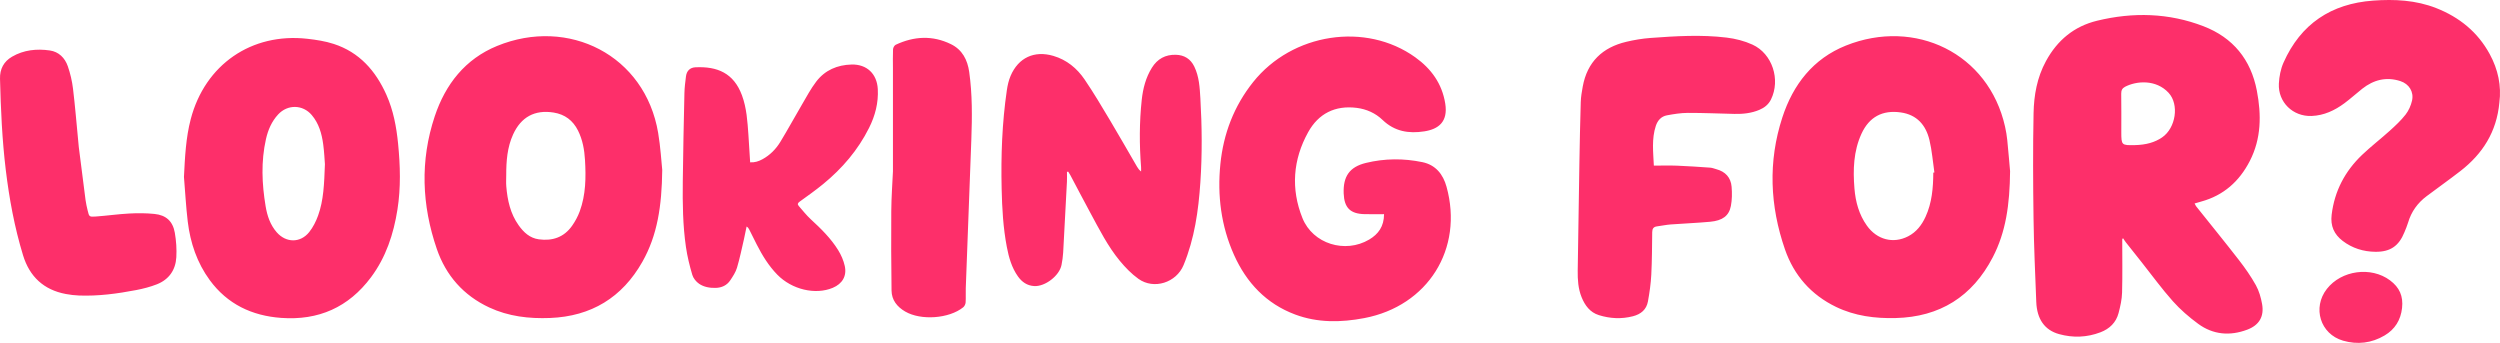 <?xml version="1.0" encoding="UTF-8"?>
<svg width="401px" height="55px" viewBox="0 0 401 55" version="1.1" xmlns="http://www.w3.org/2000/svg" xmlns:xlink="http://www.w3.org/1999/xlink">
    <!-- Generator: Sketch 61 (89581) - https://sketch.com -->
    <title>Fill 1</title>
    <desc>Created with Sketch.</desc>
    <g id="DESIGN-V-1" stroke="none" stroke-width="1" fill="none" fill-rule="evenodd">
        <g id="FAQs" transform="translate(-558, -2185)" fill="#FD2F6A">
            <path d="M941.349,2229.96 C938.314,2227.702 933.56,2228.352 931.227,2231.344 C928.88,2234.354 930.162,2238.576 933.821,2239.642 C936.123,2240.313 938.401,2240.043 940.486,2238.811 C942.143,2237.833 943.079,2236.334 943.29,2234.402 C943.499,2232.503 942.887,2231.104 941.349,2229.96 M700.96,2218.86 C700.924,2223.106 700.952,2227.353 701.003,2231.599 C701.022,2233.138 701.9,2234.214 703.185,2234.966 C705.707,2236.441 710.229,2236.12 712.499,2234.29 C712.706,2234.123 712.867,2233.786 712.886,2233.516 C712.938,2232.752 712.881,2231.98 712.91,2231.212 C713.204,2223.263 713.519,2215.315 713.803,2207.365 C713.932,2203.75 713.969,2200.132 713.461,2196.538 C713.188,2194.61 712.358,2192.978 710.534,2192.085 C707.579,2190.637 704.605,2190.804 701.673,2192.179 C701.458,2192.28 701.255,2192.648 701.243,2192.901 C701.196,2193.916 701.228,2194.934 701.228,2195.951 C701.229,2201.284 701.229,2206.618 701.229,2212.479 C701.15,2214.255 700.98,2216.557 700.96,2218.86 M957.349,2193.675 C955.419,2190.13 952.48,2187.759 948.771,2186.3 C945.503,2185.015 942.078,2184.848 938.64,2185.099 C931.929,2185.59 927.032,2188.829 924.272,2195.052 C923.816,2196.079 923.589,2197.27 923.531,2198.4 C923.376,2201.395 925.791,2203.719 928.777,2203.602 C930.764,2203.525 932.48,2202.719 934.041,2201.563 C935.03,2200.832 935.94,2199.994 936.908,2199.232 C938.736,2197.794 940.771,2197.276 943.024,2198.01 C944.414,2198.462 945.21,2199.729 944.89,2201.144 C944.71,2201.936 944.347,2202.753 943.85,2203.388 C943.113,2204.329 942.22,2205.159 941.329,2205.964 C939.871,2207.281 938.306,2208.482 936.885,2209.837 C934.142,2212.453 932.459,2215.625 931.996,2219.448 C931.778,2221.245 932.393,2222.587 933.756,2223.632 C935.304,2224.819 937.104,2225.372 939.034,2225.388 C941.421,2225.408 942.785,2224.443 943.669,2222.252 C943.875,2221.741 944.102,2221.235 944.256,2220.708 C944.77,2218.953 945.784,2217.555 947.23,2216.468 C949.031,2215.115 950.872,2213.813 952.652,2212.433 C956.208,2209.676 958.467,2206.152 958.897,2201.461 C959.248,2198.771 958.694,2196.146 957.349,2193.675 M569.71,2199.221 C569.562,2198.002 569.276,2196.777 568.874,2195.618 C568.409,2194.282 567.425,2193.3 565.991,2193.094 C563.891,2192.793 561.814,2192.999 559.932,2194.094 C558.599,2194.87 557.962,2196.07 558.002,2197.642 C558.125,2202.516 558.337,2207.382 558.922,2212.226 C559.484,2216.87 560.327,2221.46 561.694,2225.939 C562.742,2229.371 565.01,2231.49 568.557,2232.157 C569.251,2232.288 569.96,2232.373 570.666,2232.4 C573.761,2232.517 576.812,2232.109 579.84,2231.527 C580.967,2231.31 582.099,2231.021 583.164,2230.601 C585.097,2229.84 586.166,2228.312 586.283,2226.259 C586.357,2224.955 586.265,2223.615 586.039,2222.327 C585.715,2220.481 584.642,2219.506 582.784,2219.316 C581.442,2219.179 580.075,2219.176 578.727,2219.248 C576.93,2219.345 575.141,2219.602 573.345,2219.731 C572.308,2219.805 572.296,2219.755 572.056,2218.748 C571.925,2218.195 571.794,2217.639 571.721,2217.077 C571.308,2213.916 570.913,2210.753 570.637,2208.582 C570.271,2204.797 570.049,2202.002 569.71,2199.221 M823.593,2205.19 C823.881,2204.317 824.46,2203.667 825.373,2203.499 C826.473,2203.296 827.596,2203.111 828.71,2203.108 C831.21,2203.101 833.711,2203.214 836.212,2203.271 C837.575,2203.302 838.914,2203.161 840.187,2202.627 C841.001,2202.286 841.662,2201.773 842.064,2200.957 C843.627,2197.786 842.289,2193.612 839.09,2192.154 C837.802,2191.566 836.356,2191.2 834.946,2191.029 C830.88,2190.537 826.798,2190.788 822.729,2191.088 C821.432,2191.184 820.131,2191.404 818.865,2191.703 C815.035,2192.607 812.594,2194.925 811.871,2198.886 C811.721,2199.707 811.579,2200.539 811.553,2201.37 C811.453,2204.644 811.391,2207.919 811.334,2211.194 C811.235,2216.932 811.146,2222.671 811.065,2228.409 C811.045,2229.86 811.135,2231.307 811.689,2232.673 C812.227,2233.999 813.038,2235.103 814.461,2235.547 C816.257,2236.108 818.082,2236.201 819.928,2235.725 C821.205,2235.396 822.093,2234.655 822.33,2233.35 C822.587,2231.934 822.793,2230.498 822.867,2229.064 C822.986,2226.786 822.985,2224.503 823.016,2222.222 C823.023,2221.684 823.227,2221.383 823.771,2221.312 C824.507,2221.217 825.237,2221.058 825.976,2221.001 C828.087,2220.842 830.205,2220.766 832.313,2220.57 C834.293,2220.386 835.333,2219.618 835.634,2218.035 C835.825,2217.034 835.835,2215.97 835.749,2214.949 C835.624,2213.47 834.747,2212.527 833.303,2212.14 C832.977,2212.053 832.654,2211.915 832.323,2211.892 C830.552,2211.767 828.779,2211.645 827.005,2211.574 C825.795,2211.527 824.581,2211.565 823.277,2211.565 C823.179,2209.418 822.905,2207.284 823.593,2205.19 M609.024,2219.573 C608.685,2220.511 608.214,2221.454 607.596,2222.227 C606.176,2224.001 603.883,2223.971 602.386,2222.259 C601.342,2221.063 600.859,2219.609 600.605,2218.079 C600.008,2214.491 599.852,2210.897 600.658,2207.317 C600.989,2205.847 601.571,2204.486 602.612,2203.359 C604.129,2201.716 606.563,2201.752 608.009,2203.458 C609.145,2204.798 609.608,2206.426 609.838,2208.117 C610.012,2209.389 610.063,2210.677 610.117,2211.335 C609.998,2214.538 609.908,2217.122 609.024,2219.573 M588.113,2220.526 C588.52,2223.942 589.61,2227.162 591.651,2229.94 C594.468,2233.775 598.387,2235.648 603.099,2235.991 C609.089,2236.428 613.908,2234.294 617.506,2229.477 C619.914,2226.255 621.129,2222.548 621.751,2218.609 C622.305,2215.098 622.202,2211.584 621.856,2208.069 C621.589,2205.36 621.094,2202.698 619.975,2200.196 C618.252,2196.345 615.637,2193.375 611.526,2192.044 C610.169,2191.604 608.721,2191.38 607.297,2191.221 C598.339,2190.216 590.888,2195.371 588.598,2204.093 C587.799,2207.137 587.665,2210.245 587.507,2213.377 C587.704,2215.76 587.83,2218.153 588.113,2220.526 M777.616,2223.426 C773.768,2225.705 768.576,2224.124 766.912,2219.979 C765.032,2215.296 765.384,2210.605 767.831,2206.198 C769.487,2203.216 772.145,2201.875 775.596,2202.3 C777.195,2202.497 778.629,2203.147 779.764,2204.238 C781.698,2206.098 783.973,2206.458 786.465,2206.069 C788.712,2205.718 790.293,2204.56 789.816,2201.601 C789.3,2198.402 787.568,2196.03 785.02,2194.198 C777.072,2188.486 765.273,2190.298 758.998,2198.171 C755.928,2202.024 754.239,2206.44 753.749,2211.319 C753.244,2216.355 753.859,2221.252 755.938,2225.89 C757.942,2230.358 761.116,2233.724 765.757,2235.453 C769.358,2236.795 773.095,2236.736 776.827,2236.024 C787.037,2234.08 792.783,2224.916 790.023,2214.952 C789.471,2212.956 788.279,2211.451 786.156,2211.009 C783.138,2210.383 780.093,2210.403 777.101,2211.131 C774.458,2211.774 773.425,2213.298 773.526,2216.02 C773.612,2218.326 774.583,2219.3 776.877,2219.348 C777.887,2219.369 778.898,2219.352 780,2219.352 C779.998,2221.326 779.081,2222.559 777.616,2223.426 M678.048,2206.645 C677.892,2204.495 677.769,2202.34 677.009,2200.286 C675.687,2196.714 673.051,2195.627 669.545,2195.794 C668.659,2195.836 668.137,2196.384 668.029,2197.252 C667.918,2198.139 667.802,2199.031 667.782,2199.923 C667.675,2204.654 667.572,2209.385 667.519,2214.117 C667.479,2217.626 667.519,2221.139 668.025,2224.618 C668.245,2226.128 668.612,2227.626 669.045,2229.089 C669.206,2229.633 669.66,2230.193 670.135,2230.517 C670.909,2231.044 671.853,2231.205 672.803,2231.178 C673.774,2231.151 674.594,2230.771 675.135,2229.96 C675.557,2229.327 675.999,2228.662 676.213,2227.946 C676.665,2226.429 676.98,2224.871 677.339,2223.326 C677.492,2222.665 677.617,2221.997 677.755,2221.333 C677.984,2221.481 678.081,2221.628 678.16,2221.784 C678.57,2222.599 678.972,2223.419 679.387,2224.232 C680.278,2225.979 681.298,2227.641 682.676,2229.053 C685.013,2231.449 688.792,2232.339 691.579,2231.165 C693.102,2230.524 693.858,2229.281 693.501,2227.663 C693.306,2226.776 692.918,2225.891 692.438,2225.115 C691.269,2223.223 689.684,2221.68 688.055,2220.178 C687.35,2219.527 686.75,2218.761 686.116,2218.035 C685.872,2217.756 685.962,2217.561 686.271,2217.338 C687.542,2216.422 688.825,2215.514 690.036,2214.522 C693.09,2212.021 695.617,2209.073 697.396,2205.518 C698.378,2203.557 698.917,2201.492 698.798,2199.283 C698.666,2196.84 697.036,2195.286 694.592,2195.35 C692.311,2195.409 690.327,2196.247 688.926,2198.085 C688.048,2199.236 687.361,2200.538 686.623,2201.794 C685.459,2203.775 684.36,2205.794 683.167,2207.756 C682.459,2208.92 681.505,2209.885 680.29,2210.548 C679.693,2210.873 679.063,2211.085 678.323,2211.037 C678.229,2209.521 678.153,2208.082 678.048,2206.645 M898.257,2206.182 C898.257,2204.131 898.276,2202.079 898.244,2200.028 C898.236,2199.5 898.4,2199.162 898.85,2198.925 C900.654,2197.976 903.817,2197.69 905.848,2199.892 C907.568,2201.757 907.011,2205.518 904.808,2207.035 C903.645,2207.835 902.231,2208.236 900.428,2208.276 C898.295,2208.323 898.257,2208.286 898.257,2206.182 M911.061,2217.332 C914.649,2216.355 917.182,2214.101 918.865,2210.831 C920.722,2207.223 920.74,2203.409 920,2199.548 C919.041,2194.549 916.178,2191.037 911.445,2189.211 C905.871,2187.061 900.129,2186.924 894.367,2188.326 C890.689,2189.221 888.002,2191.439 886.169,2194.808 C884.738,2197.44 884.242,2200.27 884.184,2203.158 C884.071,2208.784 884.101,2214.415 884.179,2220.042 C884.24,2224.503 884.444,2228.963 884.617,2233.422 C884.724,2236.193 885.963,2237.953 888.281,2238.593 C890.51,2239.208 892.738,2239.13 894.912,2238.301 C896.37,2237.746 897.417,2236.741 897.818,2235.215 C898.1,2234.145 898.351,2233.034 898.381,2231.935 C898.459,2229.084 898.407,2226.23 898.407,2223.376 C898.448,2223.317 898.489,2223.257 898.529,2223.198 C898.682,2223.423 898.822,2223.659 898.99,2223.872 C899.835,2224.946 900.689,2226.014 901.538,2227.085 C903.19,2229.168 904.755,2231.328 906.52,2233.308 C907.724,2234.657 909.125,2235.869 910.586,2236.94 C912.987,2238.699 915.684,2238.919 918.45,2237.882 C920.373,2237.161 921.197,2235.768 920.838,2233.761 C920.654,2232.728 920.35,2231.661 919.845,2230.753 C919.061,2229.344 918.126,2228.005 917.136,2226.729 C914.887,2223.827 912.565,2220.982 910.276,2218.111 C910.188,2218 910.135,2217.86 910.014,2217.636 C910.402,2217.523 910.73,2217.422 911.061,2217.332 M640.296,2206.576 C641.575,2203.764 643.771,2202.572 646.8,2203.052 C648.6,2203.338 649.902,2204.316 650.716,2205.947 C651.456,2207.43 651.739,2209.029 651.834,2210.662 C651.998,2213.448 651.97,2216.229 650.992,2218.892 C650.693,2219.708 650.265,2220.502 649.764,2221.214 C648.466,2223.06 646.615,2223.683 644.431,2223.388 C642.98,2223.191 642,2222.27 641.192,2221.138 C639.862,2219.274 639.394,2217.123 639.208,2214.892 C639.158,2214.287 639.2,2213.674 639.2,2213.064 C639.199,2210.843 639.357,2208.639 640.296,2206.576 M663.569,2206.32 C661.474,2193.84 649.169,2187.689 637.739,2192.367 C632.623,2194.461 629.447,2198.511 627.73,2203.664 C625.363,2210.77 625.652,2217.918 628.068,2224.943 C629.527,2229.189 632.34,2232.387 636.467,2234.314 C639.569,2235.762 642.867,2236.137 646.232,2236.005 C652.822,2235.746 657.797,2232.73 661.045,2226.979 C663.441,2222.737 664.154,2218.07 664.223,2212.257 C664.082,2210.939 663.953,2208.608 663.569,2206.32 M866.859,2219.772 C866.251,2221.097 865.39,2222.218 864.077,2222.899 C861.682,2224.139 859.064,2223.455 857.452,2221.196 C856.179,2219.414 855.628,2217.376 855.453,2215.231 C855.208,2212.232 855.297,2209.256 856.578,2206.458 C857.818,2203.751 859.953,2202.618 862.881,2203.033 C865.476,2203.4 866.91,2205.062 867.484,2207.464 C867.891,2209.163 868.022,2210.928 868.276,2212.664 C868.217,2212.673 868.158,2212.682 868.1,2212.692 C868.085,2215.122 867.891,2217.521 866.859,2219.772 M879.964,2207.46 C879.892,2206.743 879.77,2206.027 879.613,2205.324 C876.972,2193.516 865.169,2187.875 854.083,2192.309 C848.834,2194.408 845.606,2198.556 843.884,2203.848 C841.579,2210.929 841.892,2218.028 844.31,2225.008 C845.749,2229.16 848.495,2232.293 852.5,2234.227 C855.52,2235.686 858.743,2236.095 862.043,2236.016 C869.15,2235.845 874.368,2232.571 877.643,2226.26 C879.741,2222.219 880.363,2217.832 880.418,2212.458 C880.32,2211.369 880.16,2209.413 879.964,2207.46 M729.141,2212.566 C729.141,2213.093 729.164,2213.622 729.137,2214.148 C728.943,2217.935 728.747,2221.723 728.532,2225.509 C728.495,2226.173 728.396,2226.837 728.269,2227.491 C727.934,2229.224 725.638,2230.991 723.879,2230.885 C722.751,2230.816 721.916,2230.236 721.276,2229.334 C720.271,2227.916 719.815,2226.286 719.495,2224.612 C718.905,2221.531 718.734,2218.409 718.663,2215.28 C718.543,2209.992 718.73,2204.718 719.497,2199.478 C719.611,2198.694 719.792,2197.893 720.101,2197.168 C721.35,2194.243 723.911,2193.068 726.955,2193.963 C729.095,2194.591 730.741,2195.946 731.964,2197.74 C733.421,2199.877 734.739,2202.112 736.067,2204.334 C737.533,2206.786 738.942,2209.272 740.38,2211.74 C740.54,2212.015 740.73,2212.273 741.03,2212.509 C741.03,2212.276 741.046,2212.041 741.028,2211.808 C740.748,2208.207 740.748,2204.606 741.135,2201.015 C741.33,2199.205 741.777,2197.457 742.755,2195.878 C743.652,2194.432 744.937,2193.74 746.615,2193.787 C747.964,2193.825 748.97,2194.449 749.566,2195.681 C750.342,2197.284 750.438,2199.03 750.539,2200.756 C750.8,2205.251 750.842,2209.752 750.539,2214.245 C750.234,2218.785 749.602,2223.27 747.846,2227.52 C746.681,2230.341 743.081,2231.498 740.606,2229.727 C739.492,2228.931 738.503,2227.907 737.625,2226.846 C735.685,2224.502 734.324,2221.777 732.88,2219.115 C731.799,2217.124 730.755,2215.112 729.691,2213.111 C729.586,2212.912 729.458,2212.726 729.341,2212.533 C729.274,2212.544 729.208,2212.555 729.141,2212.566" id="Fill-1"></path>
        </g>
    </g>
</svg>